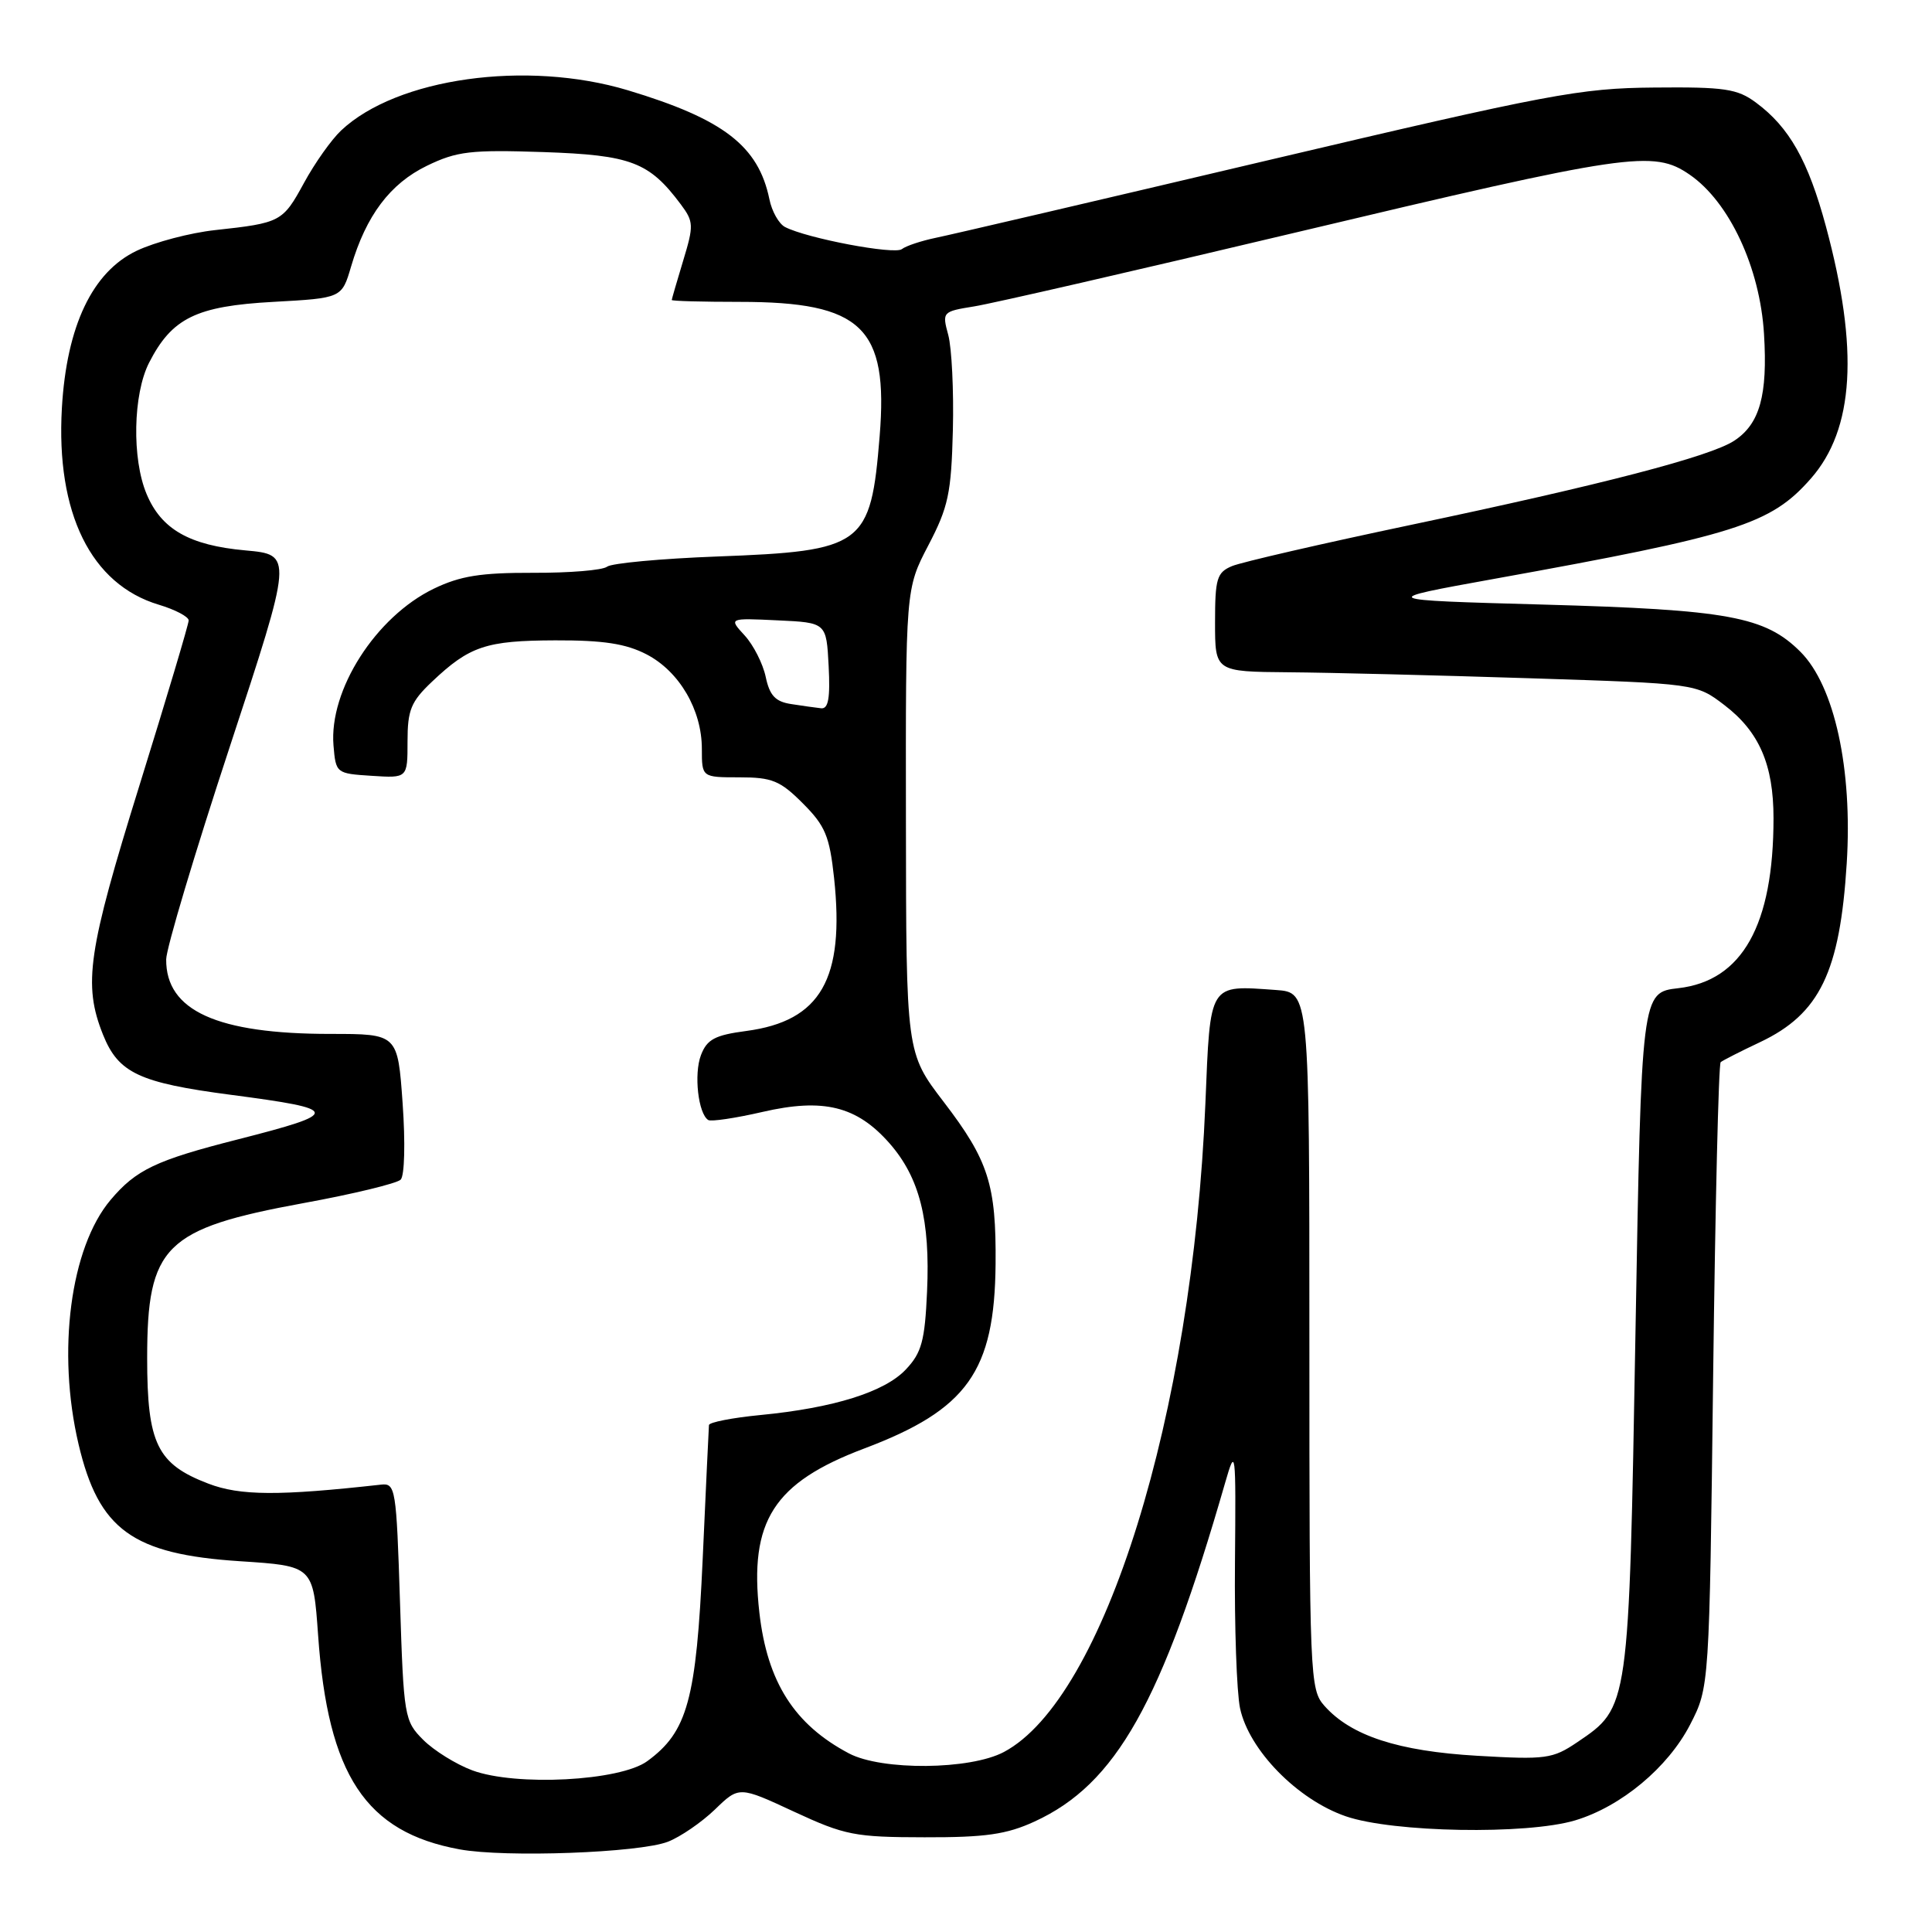 <?xml version="1.0" encoding="UTF-8" standalone="no"?>
<!DOCTYPE svg PUBLIC "-//W3C//DTD SVG 1.1//EN" "http://www.w3.org/Graphics/SVG/1.1/DTD/svg11.dtd" >
<svg xmlns="http://www.w3.org/2000/svg" xmlns:xlink="http://www.w3.org/1999/xlink" version="1.1" viewBox="0 0 256 256">
 <g >
 <path fill="currentColor"
d=" M 88.50 244.04 C 90.15 243.40 92.95 241.48 94.72 239.78 C 97.93 236.67 97.93 236.67 105.22 240.06 C 111.95 243.18 113.26 243.44 122.50 243.45 C 130.58 243.47 133.38 243.07 137.09 241.36 C 147.89 236.40 153.93 225.66 162.33 196.50 C 163.73 191.65 163.77 191.97 163.64 207.00 C 163.56 215.53 163.87 224.23 164.31 226.34 C 165.49 231.89 171.91 238.46 178.33 240.67 C 184.57 242.82 202.28 243.13 208.71 241.21 C 214.81 239.38 221.01 234.21 223.95 228.52 C 226.50 223.56 226.50 223.56 227.00 182.36 C 227.28 159.70 227.72 140.97 228.00 140.74 C 228.28 140.51 230.63 139.31 233.24 138.08 C 241.12 134.34 243.80 128.81 244.70 114.41 C 245.49 101.90 243.08 90.88 238.57 86.37 C 233.89 81.69 228.98 80.79 204.50 80.11 C 182.50 79.50 182.50 79.50 198.00 76.70 C 230.10 70.91 234.62 69.48 239.95 63.41 C 245.70 56.86 246.33 46.28 241.95 30.02 C 239.59 21.28 237.09 16.86 232.67 13.59 C 230.20 11.76 228.53 11.51 219.17 11.60 C 209.36 11.68 205.25 12.46 168.00 21.24 C 145.72 26.50 125.92 31.12 124.00 31.51 C 122.08 31.91 120.05 32.58 119.50 33.01 C 118.52 33.78 106.91 31.58 104.02 30.08 C 103.21 29.66 102.27 28.00 101.95 26.40 C 100.49 19.33 95.87 15.78 83.19 11.96 C 69.76 7.93 52.59 10.33 45.20 17.29 C 43.92 18.49 41.71 21.61 40.29 24.22 C 37.46 29.41 37.21 29.54 28.50 30.49 C 25.20 30.85 20.53 32.08 18.13 33.22 C 12.25 36.01 8.83 43.18 8.20 54.07 C 7.40 67.99 12.05 77.44 21.05 80.13 C 23.22 80.78 25.00 81.72 25.00 82.21 C 25.00 82.70 22.07 92.51 18.50 104.00 C 11.63 126.08 10.99 130.44 13.65 137.10 C 15.69 142.18 18.42 143.47 30.60 145.07 C 45.22 146.99 45.29 147.46 31.50 150.98 C 20.65 153.74 18.03 154.99 14.64 159.01 C 9.32 165.33 7.52 179.10 10.41 191.37 C 13.08 202.70 17.55 205.94 31.79 206.87 C 41.50 207.50 41.50 207.50 42.15 216.67 C 43.45 235.21 48.44 242.77 60.90 245.05 C 66.94 246.16 84.69 245.51 88.50 244.04 Z  M 62.58 234.58 C 60.43 233.78 57.50 231.96 56.08 230.54 C 53.58 228.04 53.49 227.50 53.00 212.23 C 52.52 197.24 52.41 196.51 50.50 196.72 C 36.95 198.23 31.81 198.20 27.61 196.59 C 20.82 194.00 19.50 191.29 19.50 179.96 C 19.50 165.08 21.80 162.80 40.20 159.42 C 46.79 158.22 52.59 156.81 53.09 156.31 C 53.61 155.79 53.72 151.41 53.35 146.20 C 52.70 137.00 52.70 137.00 43.79 137.00 C 28.75 137.00 21.97 133.92 22.02 127.12 C 22.03 125.68 25.81 113.03 30.43 99.00 C 38.82 73.50 38.82 73.50 32.51 72.93 C 25.09 72.26 21.37 70.13 19.42 65.45 C 17.46 60.77 17.63 52.24 19.75 48.07 C 22.78 42.14 25.99 40.56 36.21 40.00 C 45.29 39.50 45.29 39.50 46.52 35.32 C 48.51 28.56 51.69 24.33 56.58 21.96 C 60.55 20.04 62.36 19.83 71.99 20.15 C 83.63 20.55 86.01 21.46 90.21 27.08 C 91.92 29.37 91.94 29.88 90.53 34.52 C 89.70 37.26 89.02 39.61 89.01 39.75 C 89.00 39.89 93.06 40.00 98.03 40.00 C 114.22 40.00 117.73 43.37 116.56 57.77 C 115.38 72.32 114.46 73.01 95.00 73.74 C 87.58 74.02 81.02 74.63 80.44 75.09 C 79.85 75.56 75.44 75.92 70.64 75.90 C 63.71 75.88 60.99 76.31 57.47 78.01 C 49.79 81.73 43.58 91.44 44.19 98.78 C 44.50 102.46 44.55 102.50 49.25 102.80 C 54.00 103.11 54.00 103.11 54.00 98.25 C 54.00 94.07 54.45 92.97 57.25 90.32 C 62.22 85.61 64.41 84.88 73.57 84.85 C 79.96 84.83 82.94 85.29 85.68 86.71 C 90.02 88.97 93.00 94.06 93.00 99.23 C 93.00 103.00 93.00 103.00 97.97 103.00 C 102.30 103.00 103.38 103.44 106.38 106.45 C 109.35 109.42 109.92 110.79 110.52 116.34 C 111.95 129.72 108.75 135.30 98.88 136.61 C 94.72 137.16 93.68 137.72 92.88 139.81 C 91.92 142.33 92.52 147.58 93.85 148.41 C 94.23 148.64 97.46 148.16 101.02 147.34 C 109.11 145.47 113.53 146.56 117.87 151.50 C 121.85 156.04 123.27 161.66 122.84 171.14 C 122.55 177.67 122.12 179.25 120.04 181.45 C 117.24 184.44 110.48 186.56 100.75 187.50 C 97.04 187.86 93.97 188.46 93.94 188.83 C 93.91 189.20 93.53 197.18 93.11 206.57 C 92.26 225.24 91.10 229.47 85.77 233.36 C 82.17 236.00 68.35 236.72 62.58 234.58 Z  M 112.50 232.34 C 105.25 228.52 101.66 222.87 100.62 213.67 C 99.25 201.55 102.50 196.47 114.50 191.94 C 128.19 186.78 131.79 181.71 131.92 167.50 C 132.01 156.98 130.99 153.77 125.04 146.00 C 120.07 139.50 120.07 139.50 120.04 108.76 C 120.00 78.03 120.00 78.03 123.01 72.26 C 125.66 67.19 126.05 65.37 126.26 57.00 C 126.39 51.77 126.11 46.10 125.65 44.39 C 124.82 41.33 124.87 41.28 129.08 40.60 C 131.44 40.23 150.49 35.85 171.43 30.87 C 215.92 20.29 219.08 19.83 223.90 23.15 C 229.15 26.77 233.21 35.47 233.74 44.25 C 234.24 52.37 233.18 56.18 229.79 58.40 C 226.61 60.49 212.32 64.21 187.00 69.54 C 175.18 72.03 164.49 74.49 163.25 75.01 C 161.24 75.85 161.00 76.66 161.00 82.48 C 161.00 89.00 161.00 89.00 170.75 89.08 C 176.11 89.12 190.46 89.48 202.63 89.87 C 224.76 90.58 224.76 90.58 228.48 93.42 C 233.10 96.94 235.00 101.31 235.00 108.42 C 235.00 122.57 230.86 129.97 222.39 130.94 C 217.50 131.50 217.50 131.50 216.71 176.50 C 215.83 226.51 215.88 226.19 209.00 230.85 C 205.73 233.06 204.85 233.18 195.74 232.65 C 185.26 232.04 179.02 230.00 175.50 226.04 C 173.56 223.86 173.50 222.37 173.50 177.64 C 173.50 131.50 173.50 131.50 169.08 131.18 C 160.11 130.54 160.38 130.11 159.72 146.23 C 158.01 187.46 146.31 225.09 133.02 232.15 C 128.54 234.53 116.85 234.63 112.50 232.34 Z  M 104.82 93.29 C 102.74 92.97 101.98 92.16 101.46 89.69 C 101.09 87.94 99.83 85.46 98.67 84.20 C 96.55 81.89 96.55 81.89 103.03 82.20 C 109.50 82.50 109.50 82.50 109.80 88.25 C 110.02 92.51 109.76 93.96 108.80 93.85 C 108.08 93.77 106.29 93.52 104.82 93.29 Z "/>
</g>
</svg>